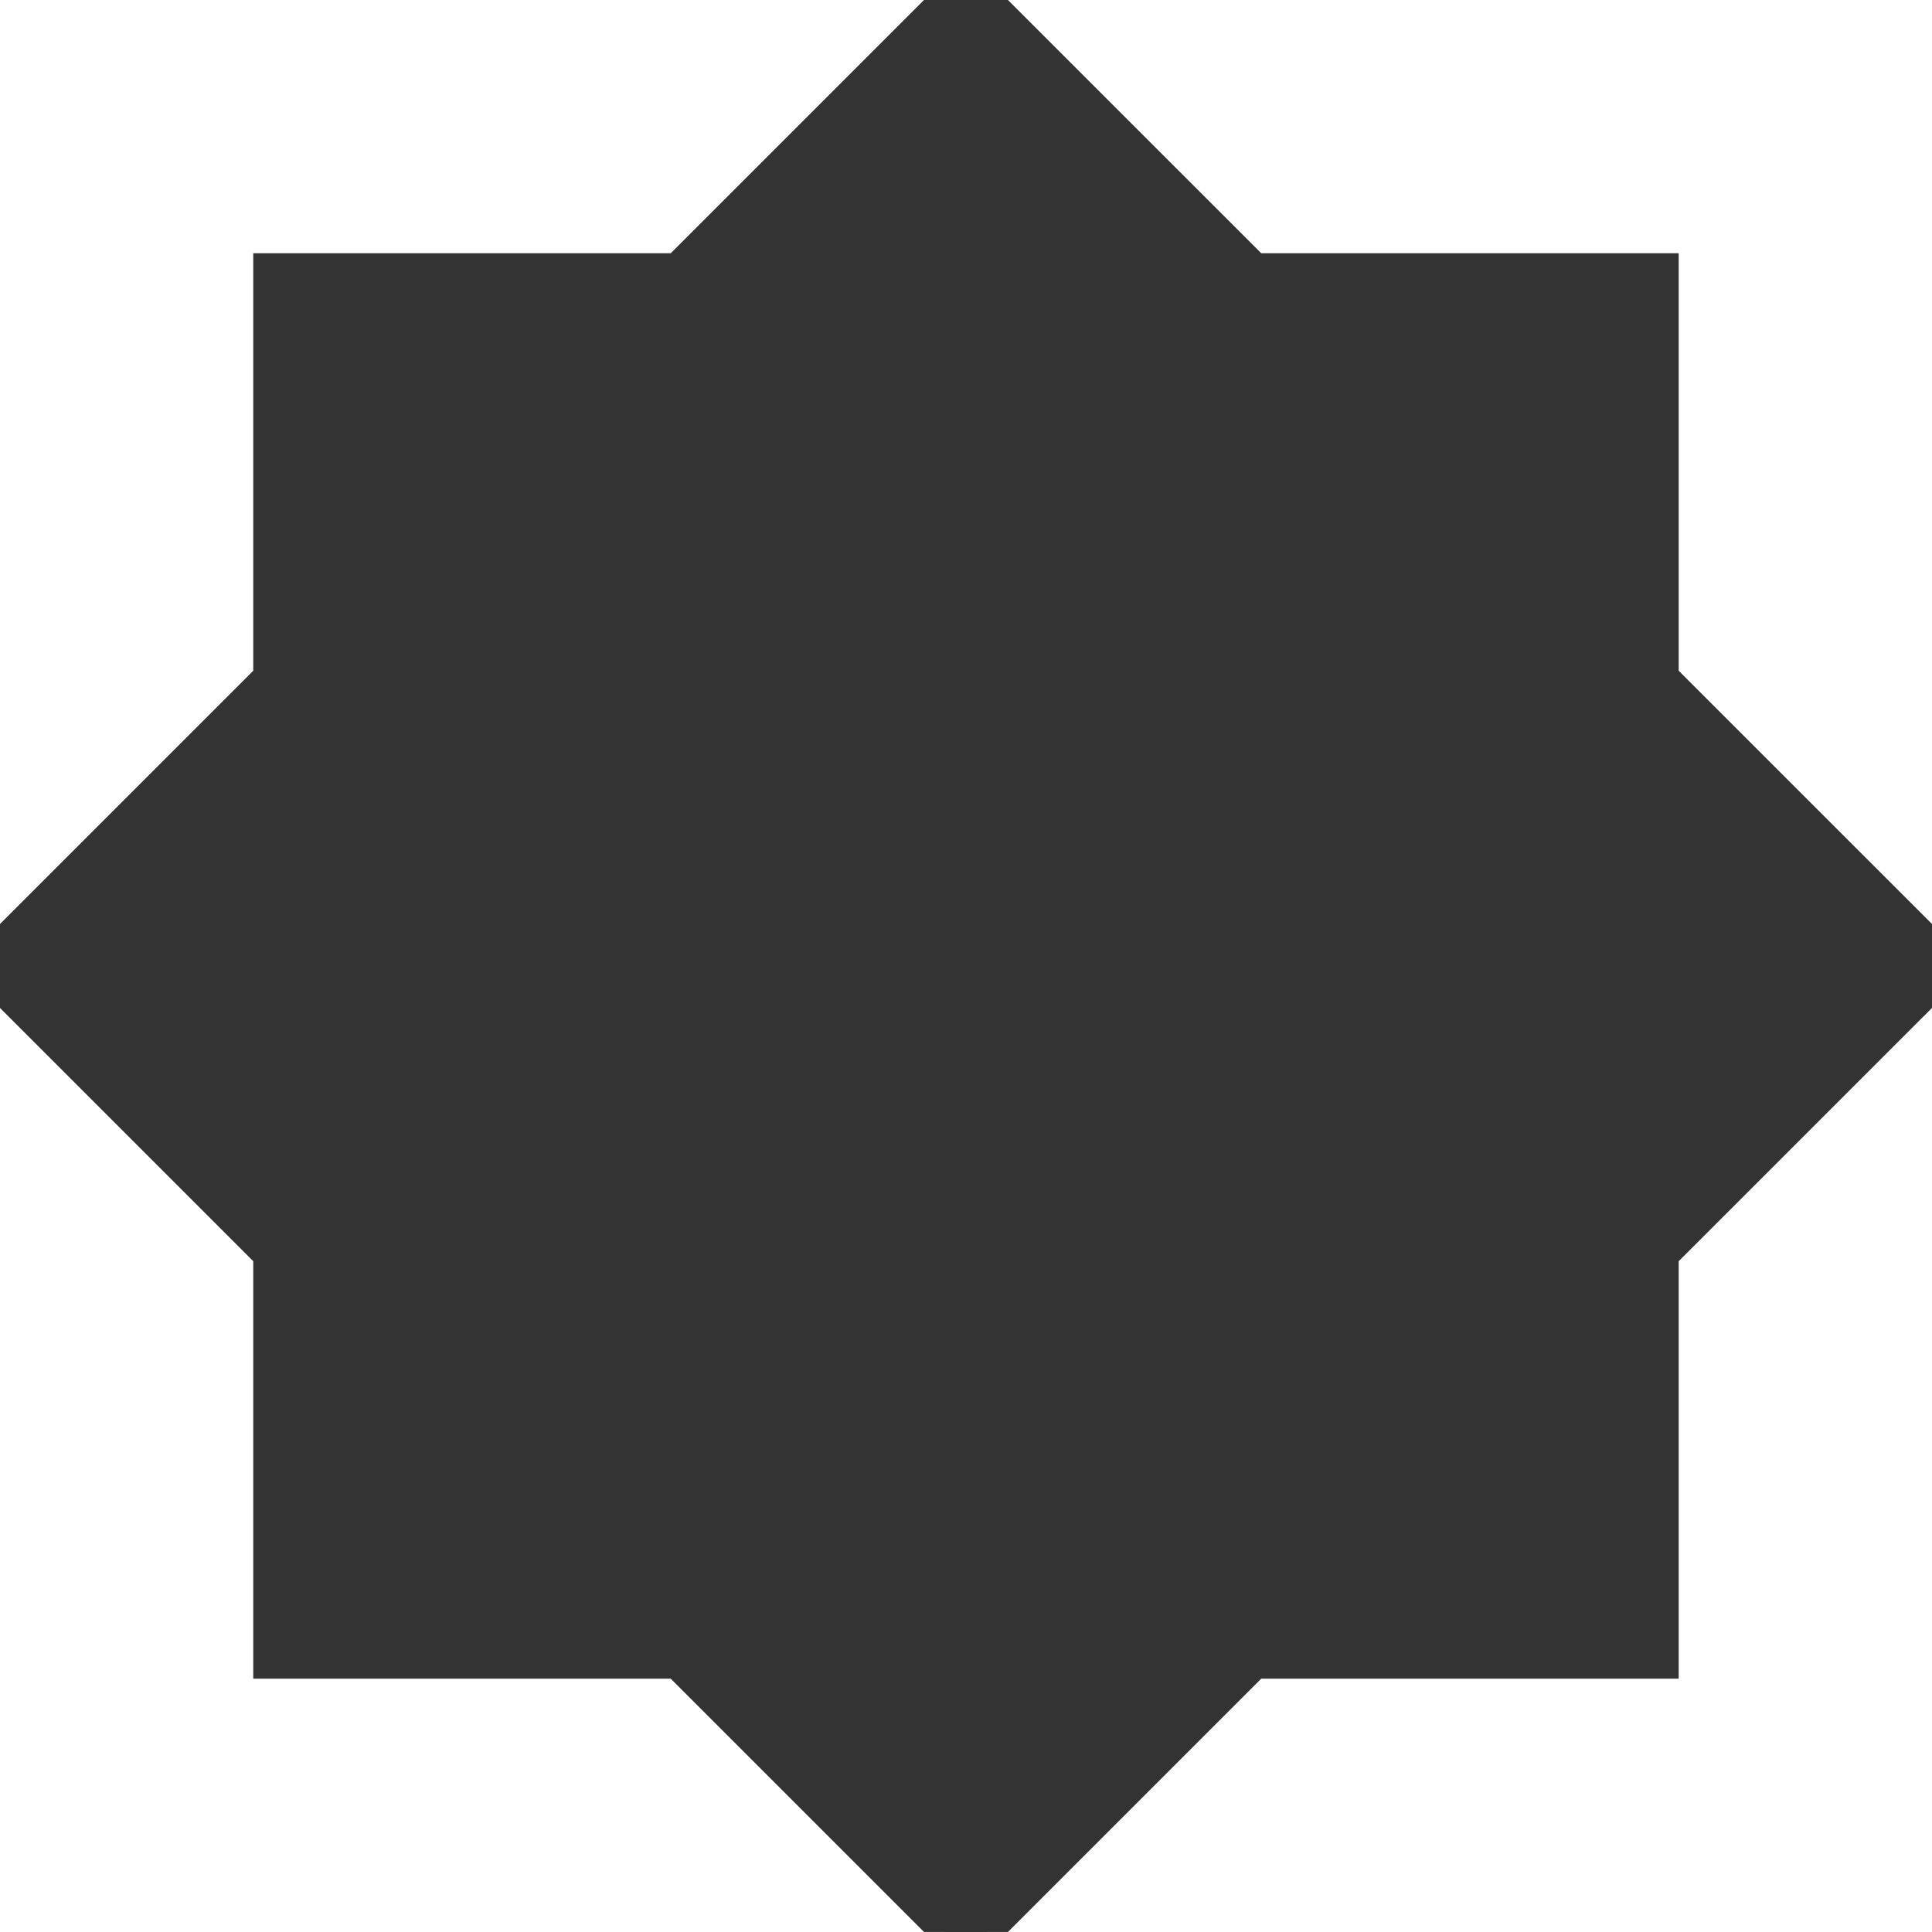 <svg xmlns="http://www.w3.org/2000/svg" width="32.545" height="32.544" viewBox="0 0 32.545 32.544">
  <defs>
    <style>
      .cls-1, .cls-3 {
        fill: #333;
      }

      .cls-2, .cls-3 {
        <!-- stroke: none; -->
        stroke-width: 1px;
        stroke: #333;
      }
    </style>
  </defs>
  <g id="Union_22" data-name="Union 22" class="cls-1" transform="translate(0)">
    <path class="cls-2" d="M 16.272 32.191 L 11.683 27.602 L 11.61 27.528 L 11.506 27.528 L 5.016 27.528 L 5.016 21.038 L 5.016 20.935 L 4.943 20.862 L 0.354 16.272 L 4.943 11.683 L 5.016 11.61 L 5.016 11.506 L 5.016 5.016 L 11.506 5.016 L 11.61 5.016 L 11.683 4.943 L 16.272 0.354 L 20.862 4.943 L 20.935 5.016 L 21.039 5.016 L 27.528 5.016 L 27.528 11.506 L 27.528 11.61 L 27.602 11.683 L 32.191 16.272 L 27.602 20.862 L 27.528 20.935 L 27.528 21.038 L 27.528 27.528 L 21.038 27.528 L 20.935 27.528 L 20.861 27.602 L 16.272 32.191 Z"/>
    <path class="cls-3" d="M 16.272 31.837 L 20.685 27.425 L 20.831 27.278 L 21.038 27.278 L 27.278 27.278 L 27.278 21.038 L 27.278 20.831 L 27.425 20.685 L 31.838 16.272 L 27.425 11.86 L 27.278 11.713 L 27.278 11.506 L 27.278 5.266 L 21.039 5.266 L 20.832 5.266 L 20.685 5.12 L 16.272 0.707 L 11.86 5.12 L 11.713 5.266 L 11.506 5.266 L 5.266 5.266 L 5.266 11.506 L 5.266 11.713 L 5.12 11.86 L 0.707 16.272 L 5.12 20.685 L 5.266 20.831 L 5.266 21.038 L 5.266 27.278 L 11.506 27.278 L 11.714 27.278 L 11.86 27.425 L 16.272 31.837 M 16.272 32.544 L 11.506 27.778 L 4.766 27.778 L 4.766 21.038 L -6.152343985377229e-07 16.272 L 4.766 11.506 L 4.766 4.766 L 11.506 4.766 L 16.272 -2.902831965911901e-06 L 21.039 4.766 L 27.778 4.766 L 27.778 11.506 L 32.545 16.272 L 27.778 21.038 L 27.778 27.778 L 21.038 27.778 L 16.272 32.544 Z"/>
  </g>
</svg>
